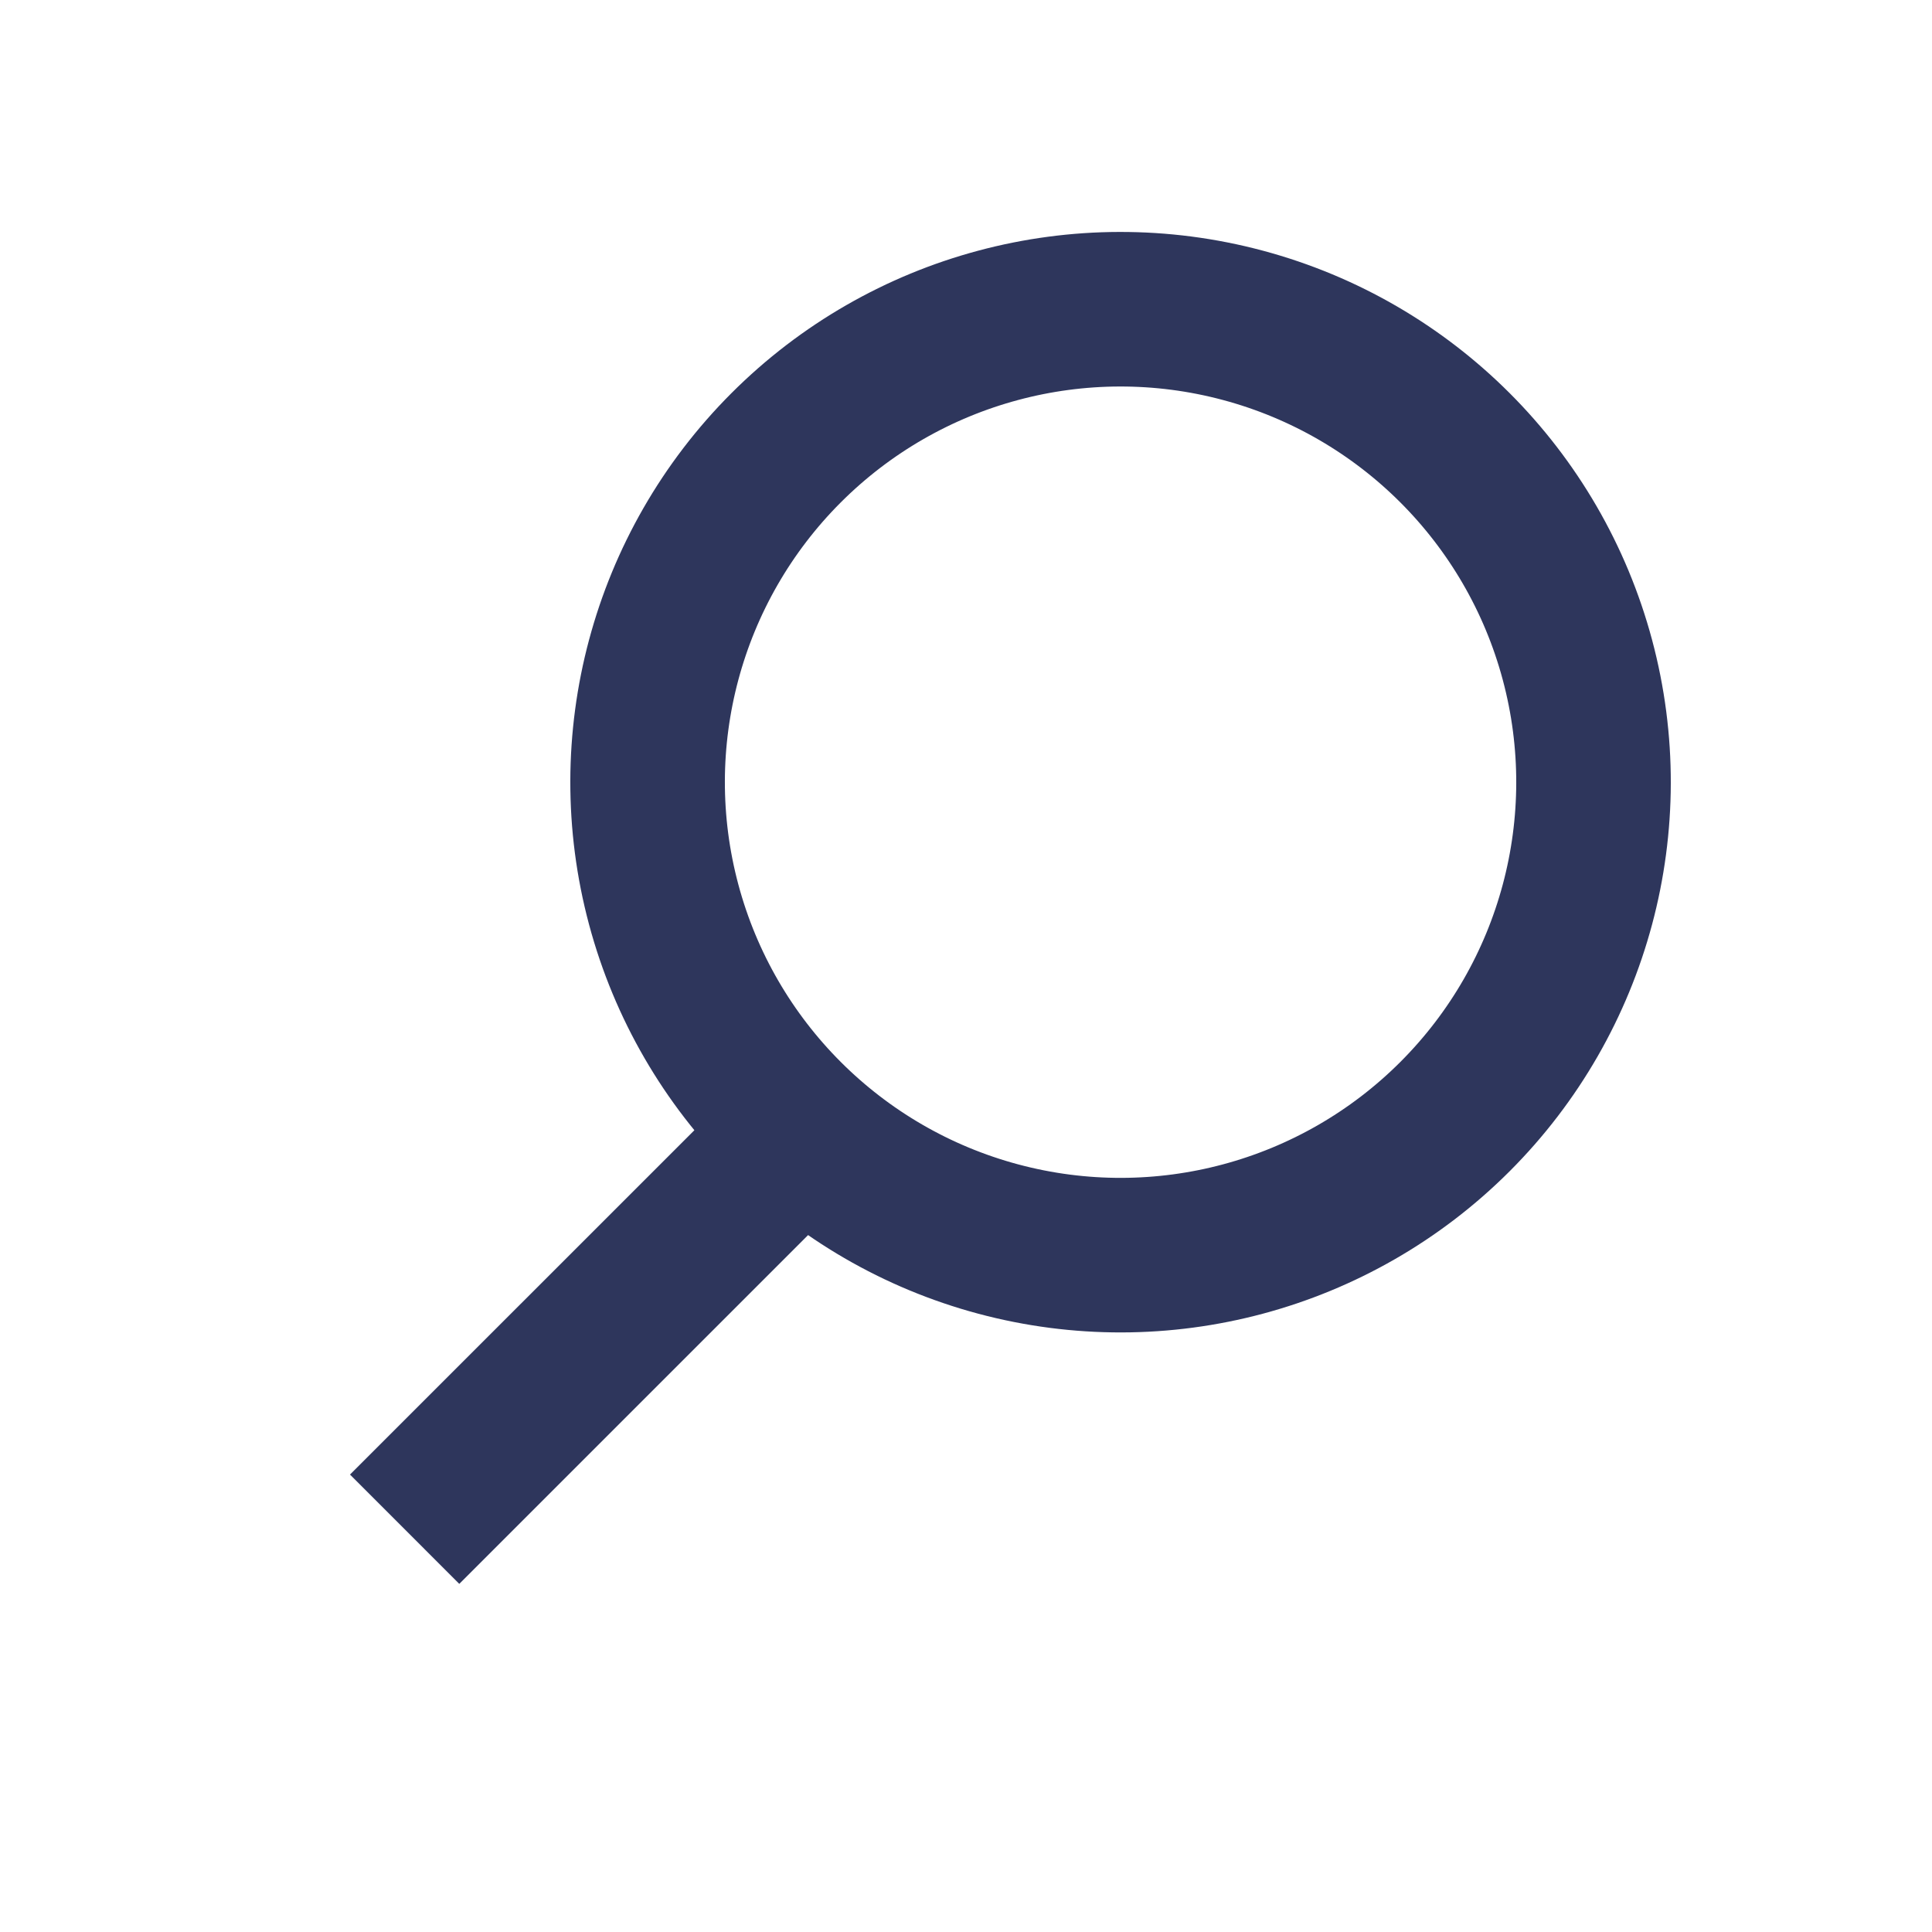 <svg width="50" height="50" viewBox="0 0 50 50" fill="none" xmlns="http://www.w3.org/2000/svg">
<circle cx="29" cy="20.243" r="12.24" transform="rotate(45 29 20.243)" stroke="#2E365C" stroke-width="4"/>
<path d="M20.139 29.91L10.472 39.576" stroke="#2E365C" stroke-width="4"/>
</svg>
